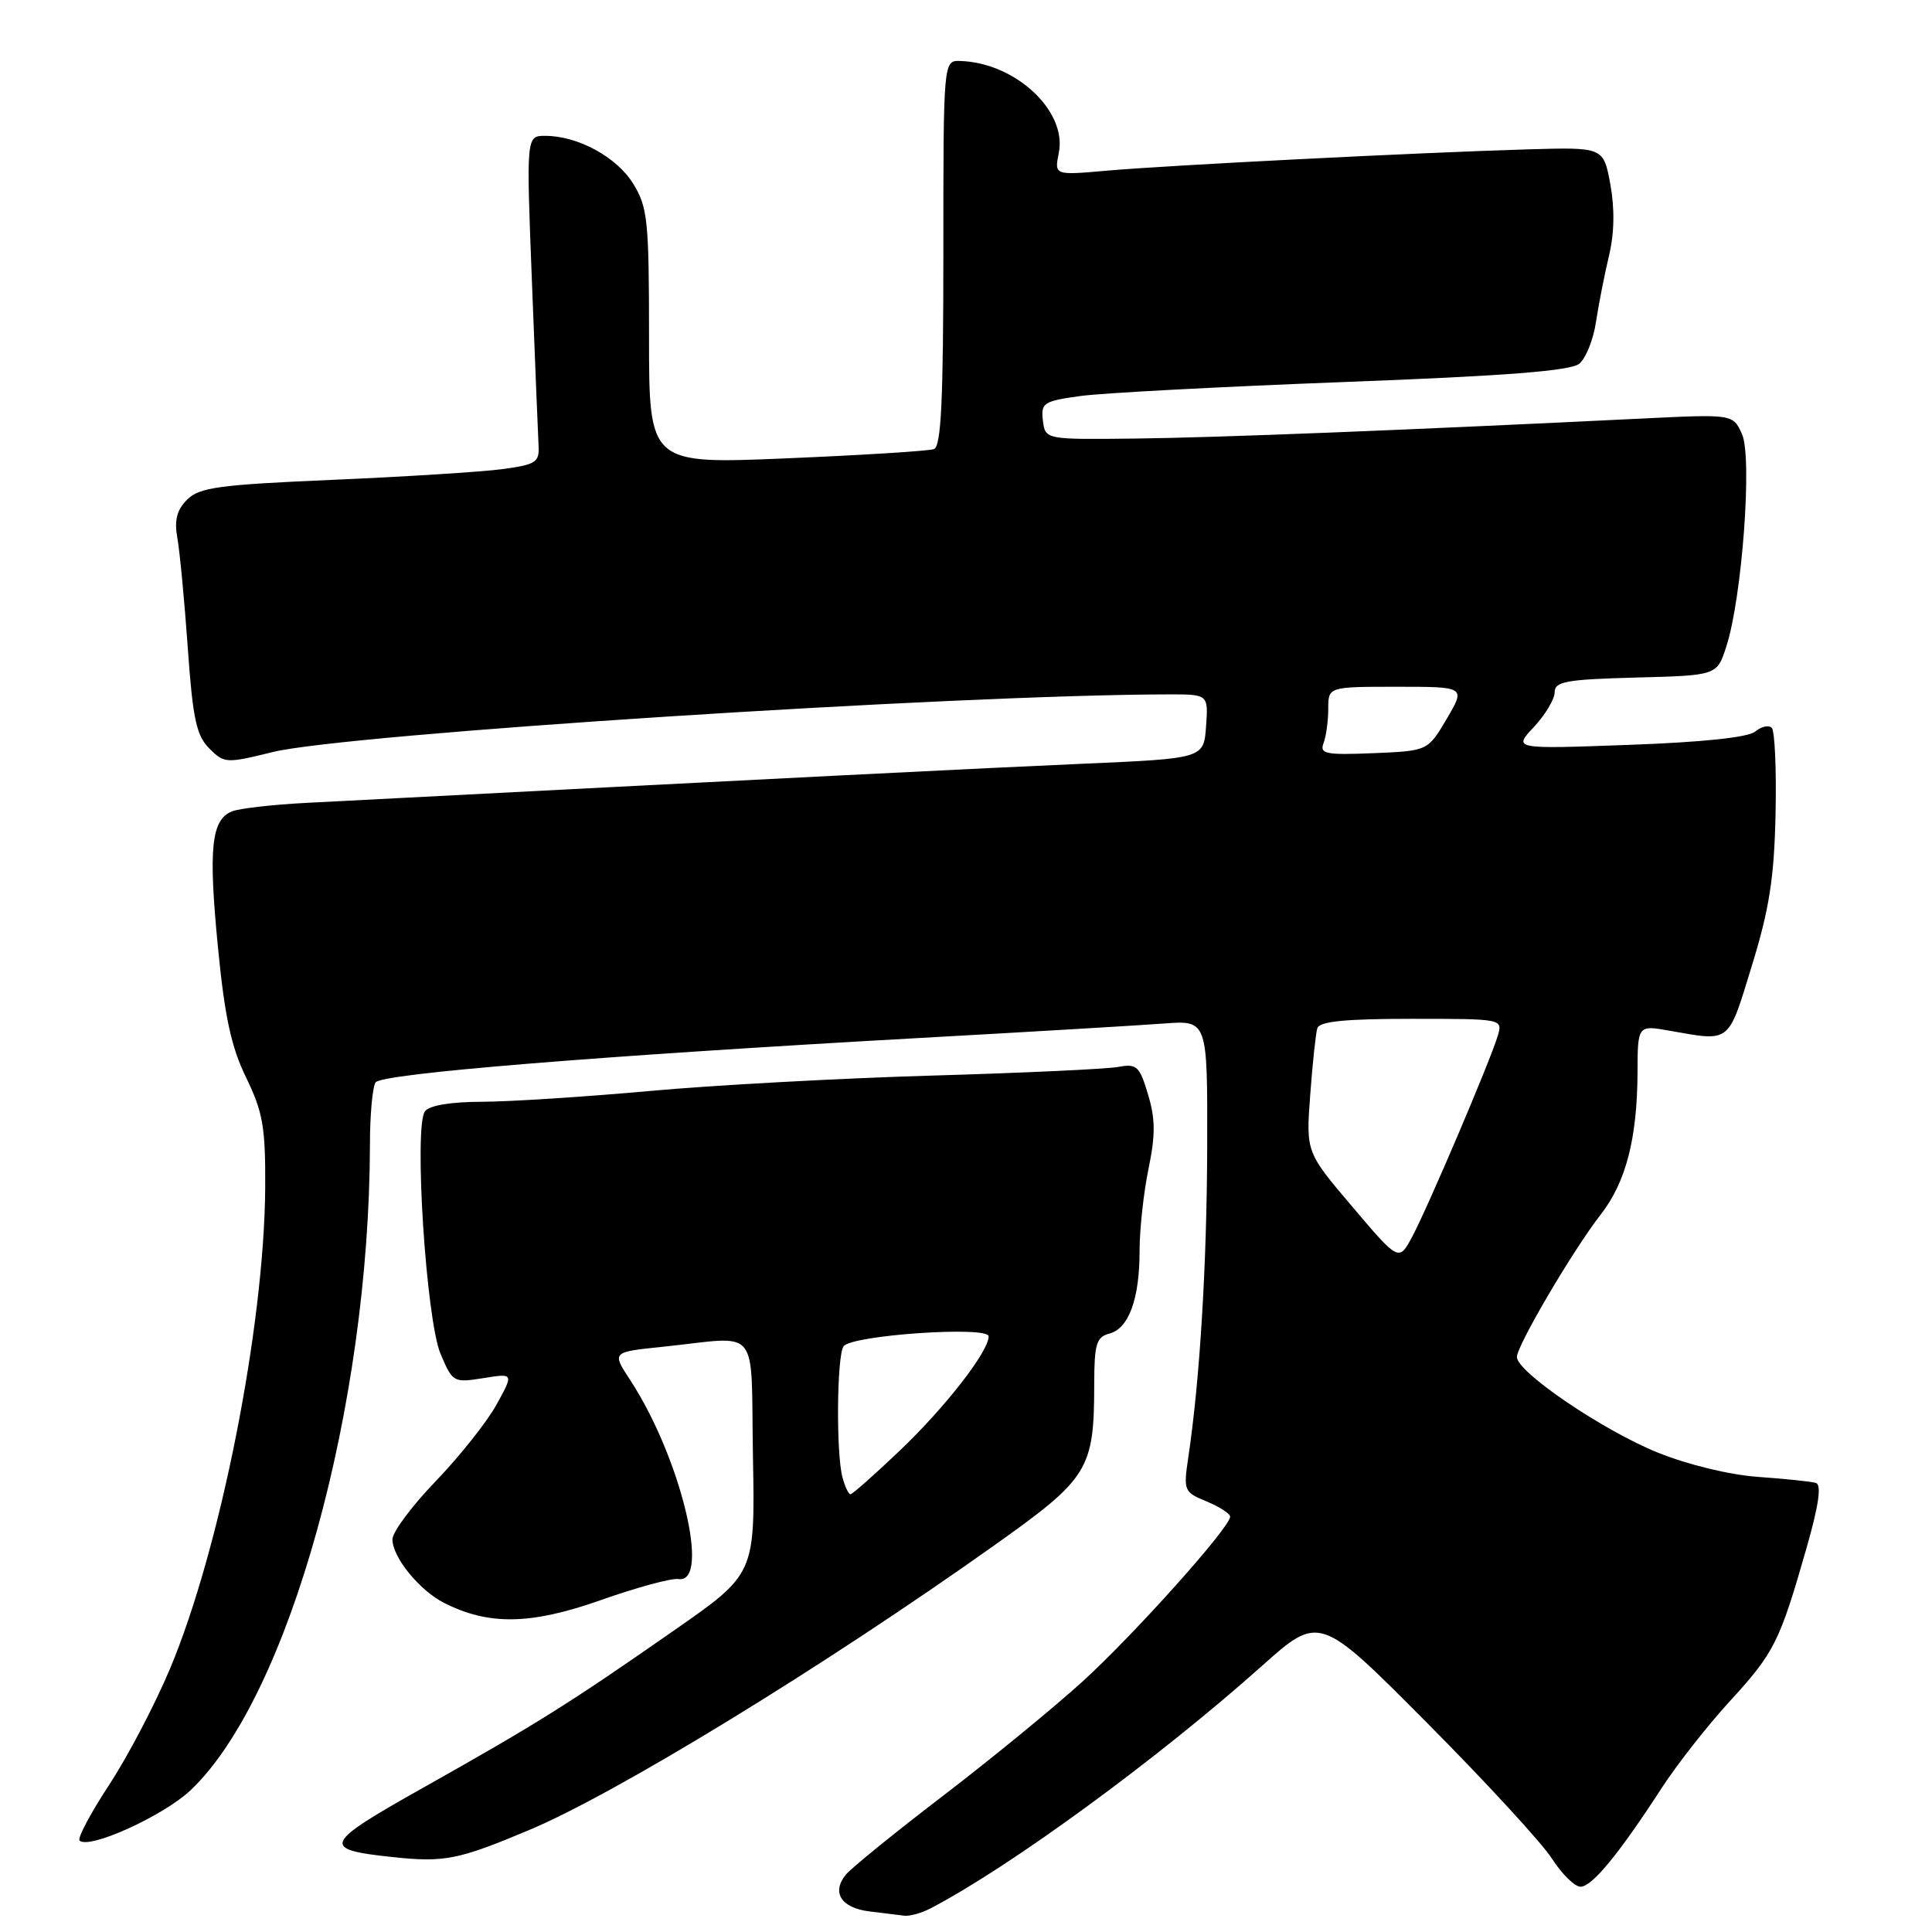<?xml version="1.0" encoding="UTF-8" standalone="no"?>
<!DOCTYPE svg PUBLIC "-//W3C//DTD SVG 1.1//EN" "http://www.w3.org/Graphics/SVG/1.1/DTD/svg11.dtd" >
<svg xmlns="http://www.w3.org/2000/svg" xmlns:xlink="http://www.w3.org/1999/xlink" version="1.1" viewBox="0 0 256 256">
 <g >
 <path fill="currentColor"
d=" M 123.32 252.86 C 133.83 247.38 153.45 233.03 167.16 220.79 C 174.83 213.94 174.83 213.94 189.02 228.22 C 196.83 236.07 204.30 244.19 205.62 246.25 C 206.94 248.31 208.66 250.00 209.43 250.00 C 210.95 250.00 214.52 245.66 220.19 236.91 C 222.18 233.84 226.24 228.66 229.22 225.41 C 235.11 218.98 235.81 217.58 239.36 205.17 C 240.99 199.49 241.39 196.73 240.62 196.50 C 240.01 196.31 236.57 195.95 233.00 195.70 C 229.19 195.43 223.67 194.09 219.67 192.48 C 212.42 189.55 201.00 181.81 201.00 179.81 C 201.00 178.28 208.46 165.60 212.12 160.91 C 215.44 156.65 216.94 150.84 216.98 142.16 C 217.00 135.82 217.00 135.82 221.25 136.58 C 229.38 138.01 228.94 138.36 232.12 128.00 C 234.45 120.43 235.09 116.33 235.27 107.84 C 235.40 101.98 235.17 96.85 234.77 96.45 C 234.37 96.04 233.39 96.26 232.58 96.93 C 231.65 97.71 225.58 98.35 215.81 98.70 C 200.50 99.26 200.50 99.26 203.25 96.33 C 204.76 94.71 206.00 92.64 206.00 91.73 C 206.00 90.30 207.51 90.03 216.75 89.78 C 227.50 89.50 227.50 89.50 228.73 85.72 C 230.83 79.31 232.22 60.57 230.82 57.51 C 229.62 54.87 229.62 54.87 217.56 55.46 C 185.67 57.02 161.41 57.98 150.50 58.11 C 138.50 58.25 138.50 58.25 138.19 55.73 C 137.91 53.38 138.26 53.15 143.19 52.47 C 146.11 52.07 161.82 51.24 178.10 50.62 C 199.61 49.81 208.12 49.14 209.27 48.19 C 210.13 47.47 211.13 45.00 211.47 42.69 C 211.82 40.39 212.59 36.45 213.19 33.93 C 213.91 30.94 213.97 27.67 213.38 24.43 C 212.47 19.50 212.47 19.50 202.48 19.79 C 188.10 20.21 154.68 21.90 146.60 22.62 C 139.70 23.23 139.70 23.23 140.30 20.24 C 141.41 14.71 134.56 8.32 127.25 8.08 C 125.00 8.00 125.00 8.00 125.00 33.53 C 125.00 53.05 124.71 59.17 123.75 59.51 C 123.06 59.76 114.29 60.31 104.25 60.73 C 86.00 61.50 86.00 61.50 86.00 44.62 C 86.00 29.22 85.82 27.44 83.90 24.34 C 81.72 20.80 76.56 18.00 72.25 18.00 C 69.73 18.00 69.73 18.00 70.48 37.25 C 70.89 47.84 71.29 57.62 71.36 59.00 C 71.49 61.27 71.04 61.56 66.50 62.17 C 63.75 62.53 53.66 63.17 44.09 63.58 C 29.01 64.23 26.42 64.58 24.80 66.20 C 23.42 67.58 23.08 68.93 23.50 71.29 C 23.82 73.05 24.44 79.59 24.88 85.81 C 25.54 95.22 26.02 97.46 27.73 99.17 C 29.71 101.16 29.97 101.17 36.14 99.65 C 45.87 97.25 126.34 92.06 154.81 92.01 C 160.11 92.00 160.11 92.00 159.81 96.25 C 159.50 100.50 159.50 100.50 143.50 101.20 C 130.14 101.78 105.06 103.04 40.50 106.39 C 36.10 106.62 31.71 107.12 30.74 107.51 C 28.00 108.62 27.60 112.39 28.87 125.42 C 29.77 134.70 30.63 138.73 32.62 142.80 C 34.84 147.37 35.19 149.37 35.14 157.40 C 35.02 175.74 29.19 205.25 22.53 221.11 C 20.54 225.85 16.91 232.78 14.45 236.52 C 12.00 240.26 10.24 243.57 10.54 243.88 C 11.78 245.11 21.74 240.58 25.32 237.15 C 38.30 224.76 48.94 186.36 49.02 151.64 C 49.02 147.71 49.36 144.02 49.77 143.42 C 50.56 142.26 79.16 139.92 122.00 137.53 C 136.57 136.72 151.09 135.86 154.25 135.62 C 160.00 135.19 160.00 135.19 159.96 151.84 C 159.92 167.58 158.99 182.80 157.46 193.08 C 156.80 197.52 156.87 197.71 159.89 198.95 C 161.60 199.66 163.00 200.57 163.00 200.97 C 163.00 202.38 150.24 216.63 143.42 222.83 C 139.61 226.29 131.31 233.09 124.96 237.95 C 118.62 242.80 112.83 247.50 112.10 248.38 C 110.14 250.74 111.45 252.81 115.19 253.27 C 117.01 253.50 119.09 253.75 119.82 253.84 C 120.54 253.93 122.11 253.49 123.32 252.86 Z  M 70.09 242.50 C 81.63 237.66 109.12 220.84 131.73 204.78 C 144.29 195.86 144.98 194.74 144.99 183.37 C 145.00 178.09 145.28 177.16 146.99 176.71 C 149.57 176.04 151.00 172.13 151.00 165.75 C 151.00 162.93 151.53 158.04 152.18 154.89 C 153.11 150.41 153.10 148.26 152.12 145.02 C 151.00 141.26 150.62 140.92 148.19 141.37 C 146.71 141.65 135.60 142.17 123.50 142.52 C 111.40 142.87 94.53 143.79 86.00 144.57 C 77.47 145.34 67.52 145.98 63.87 145.99 C 59.75 146.00 56.89 146.47 56.31 147.25 C 54.82 149.25 56.46 174.83 58.37 179.38 C 59.97 183.17 60.09 183.24 64.04 182.61 C 68.08 181.96 68.08 181.96 65.79 186.12 C 64.53 188.41 60.91 192.96 57.75 196.25 C 54.59 199.53 52.00 203.00 52.00 203.97 C 52.00 206.34 55.57 210.73 58.84 212.39 C 64.76 215.39 70.31 215.30 79.56 212.04 C 84.34 210.35 88.98 209.09 89.87 209.23 C 94.27 209.95 90.18 193.03 83.48 182.83 C 81.07 179.15 81.07 179.15 87.79 178.46 C 100.95 177.09 99.46 175.28 99.77 193.03 C 100.05 208.57 100.05 208.57 89.27 216.07 C 75.42 225.73 71.05 228.46 56.11 236.86 C 42.76 244.36 42.46 245.05 52.00 246.07 C 58.88 246.80 60.69 246.45 70.09 242.50 Z  M 179.21 159.92 C 173.05 152.67 173.05 152.67 173.61 145.08 C 173.92 140.91 174.34 136.94 174.55 136.25 C 174.83 135.34 178.23 135.00 187.04 135.00 C 199.11 135.00 199.13 135.00 198.46 137.25 C 197.49 140.53 189.22 159.94 187.14 163.84 C 185.36 167.17 185.36 167.17 179.21 159.92 Z  M 175.38 98.46 C 175.72 97.57 176.00 95.52 176.00 93.92 C 176.00 91.00 176.00 91.00 185.10 91.00 C 194.20 91.00 194.20 91.00 191.70 95.25 C 189.19 99.50 189.19 99.50 181.97 99.80 C 175.64 100.06 174.83 99.89 175.38 98.46 Z  M 111.63 195.75 C 110.78 192.58 110.88 179.72 111.77 178.40 C 112.76 176.91 131.00 175.66 131.00 177.08 C 131.00 179.09 125.22 186.51 119.19 192.25 C 115.87 195.41 112.94 198.00 112.69 198.00 C 112.44 198.00 111.96 196.99 111.63 195.75 Z "/>
</g>
</svg>